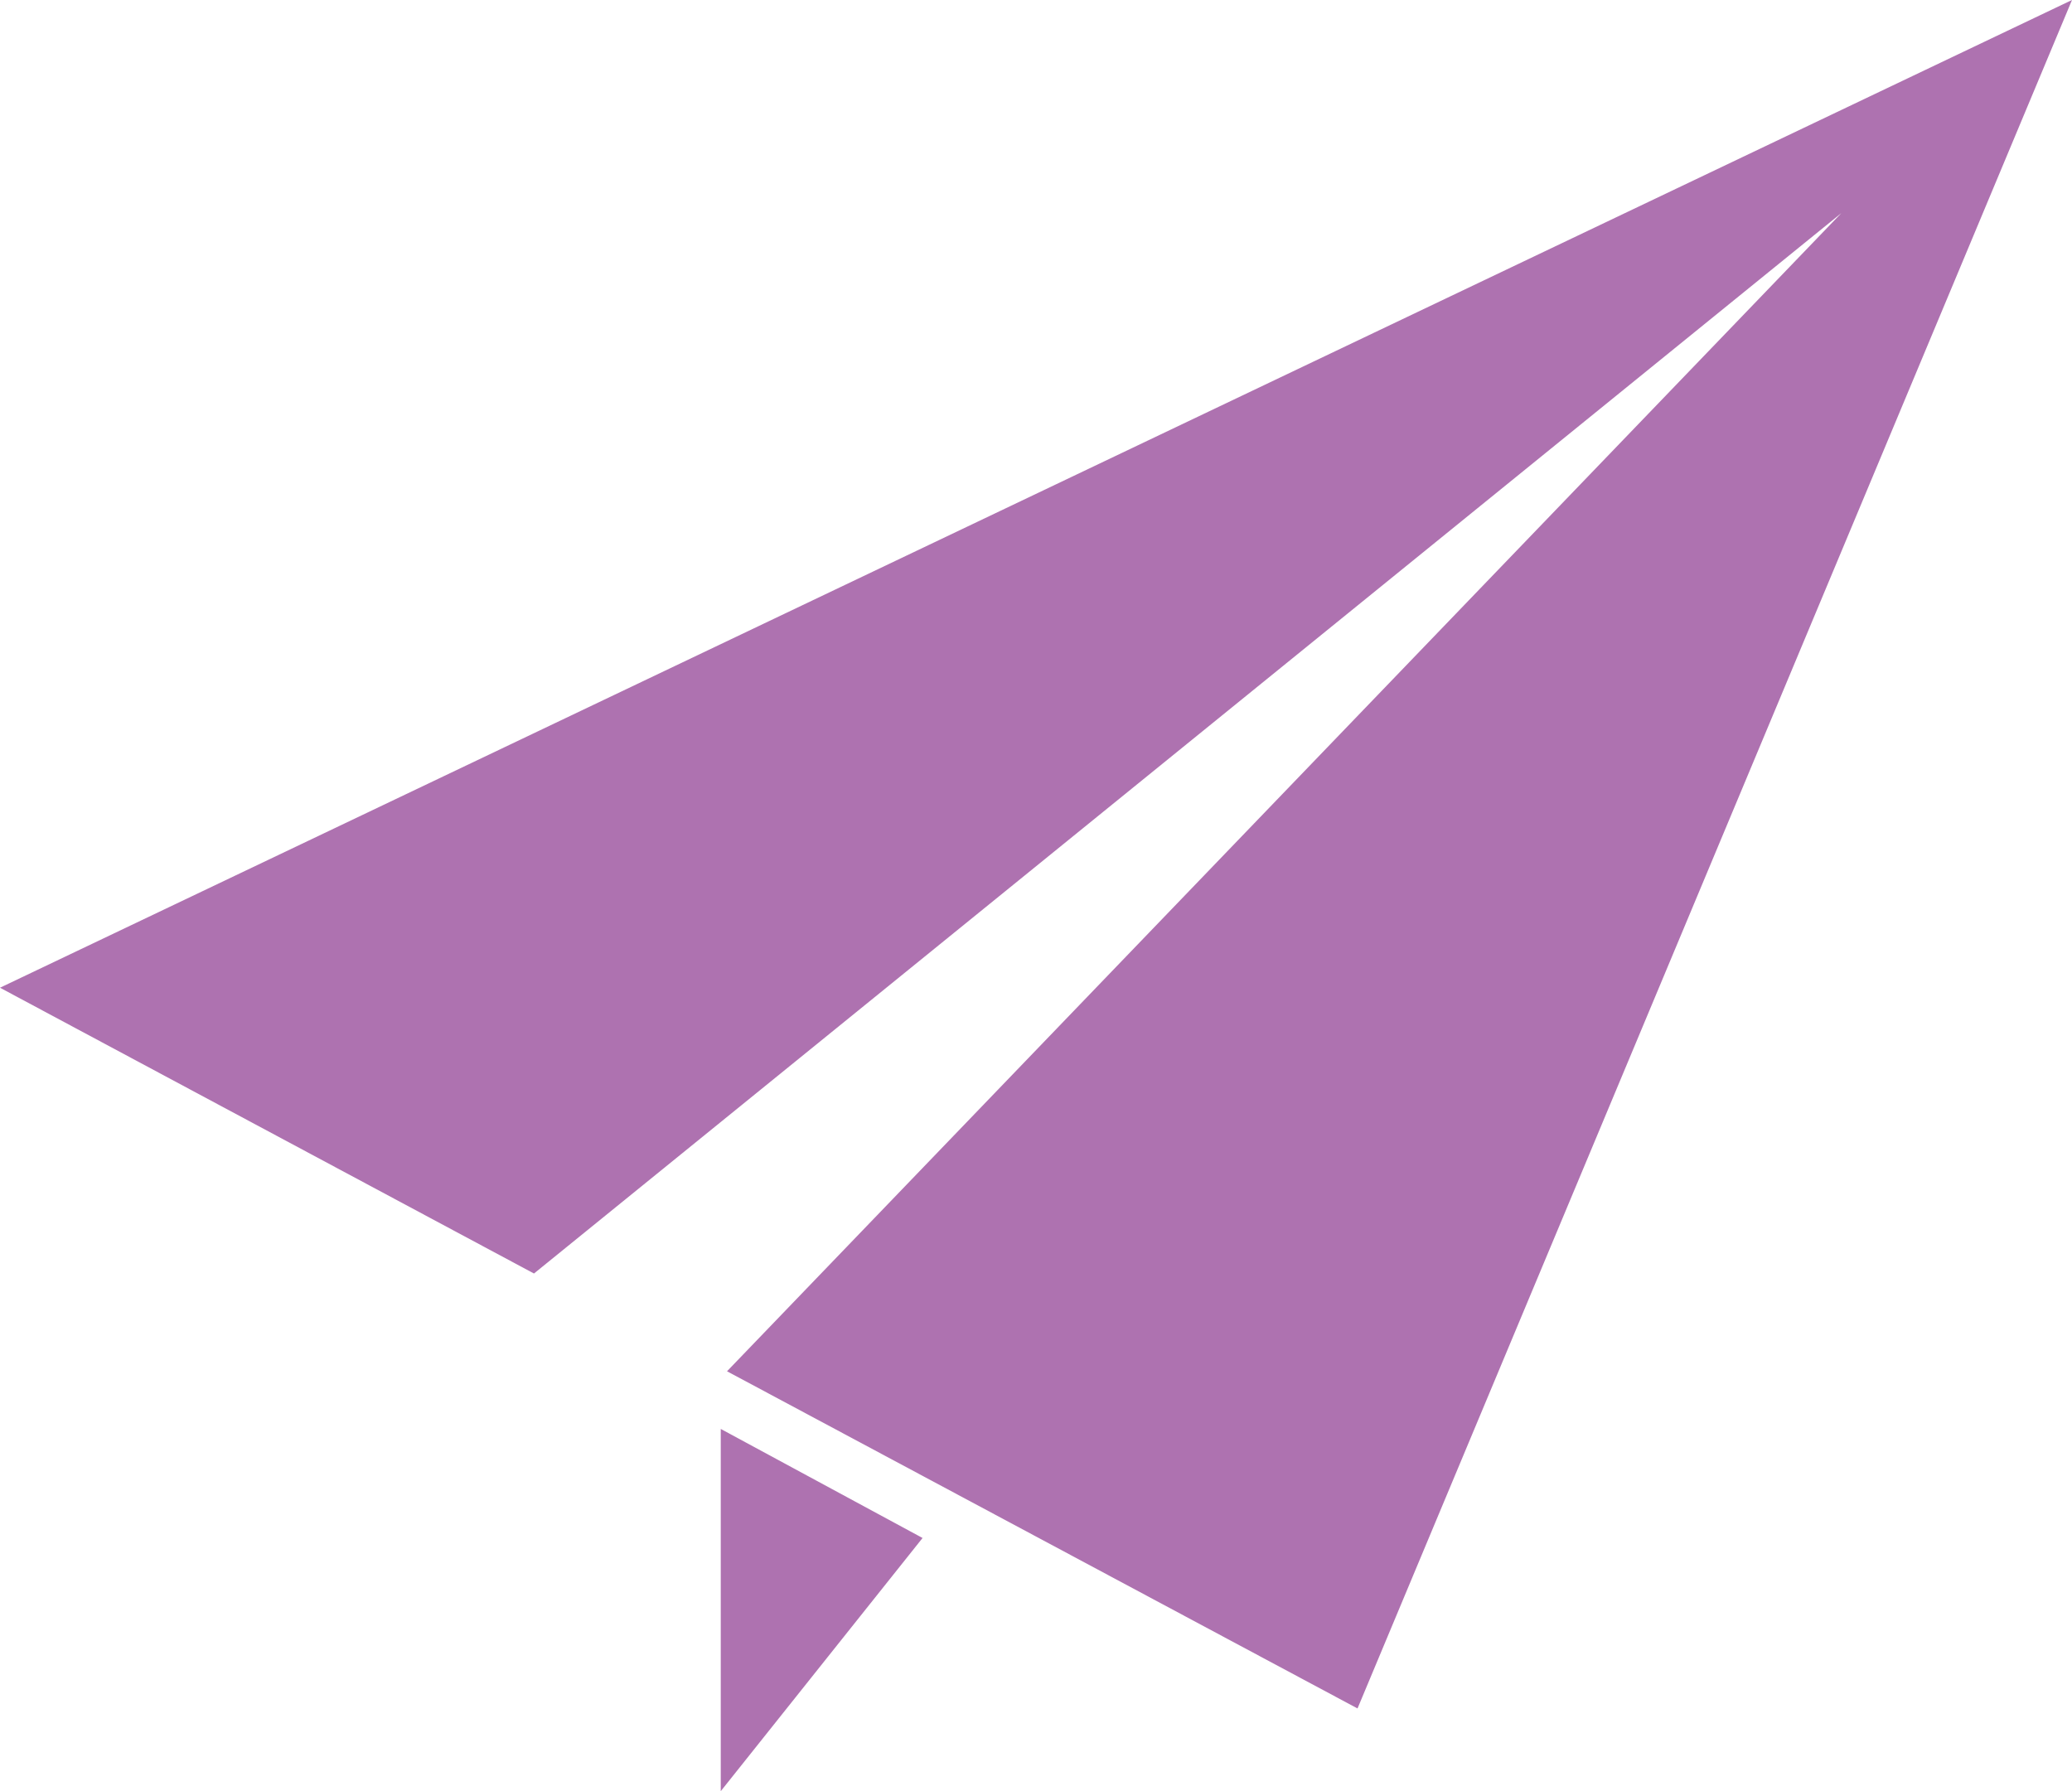 <?xml version="1.0" encoding="utf-8"?>
<!-- Generator: Adobe Illustrator 19.0.0, SVG Export Plug-In . SVG Version: 6.00 Build 0)  -->
<svg version="1.1" id="Layer_1" xmlns="http://www.w3.org/2000/svg" xmlns:xlink="http://www.w3.org/1999/xlink" x="0px" y="0px"
	 viewBox="0 0 165.3 142.9" style="enable-background:new 0 0 165.3 142.9;" xml:space="preserve">
<style type="text/css">
	.st0{fill:#AE72B0;}
</style>
<g id="XMLID_227_">
	<polygon id="XMLID_229_" class="st0" points="0,78.8 42.6,101.6 146.9,17 58,109.4 108.3,136.3 165.3,0 	"/>
	<polygon id="XMLID_228_" class="st0" points="57.5,142.9 73.6,122.7 57.5,114 	"/>
</g>
</svg>
